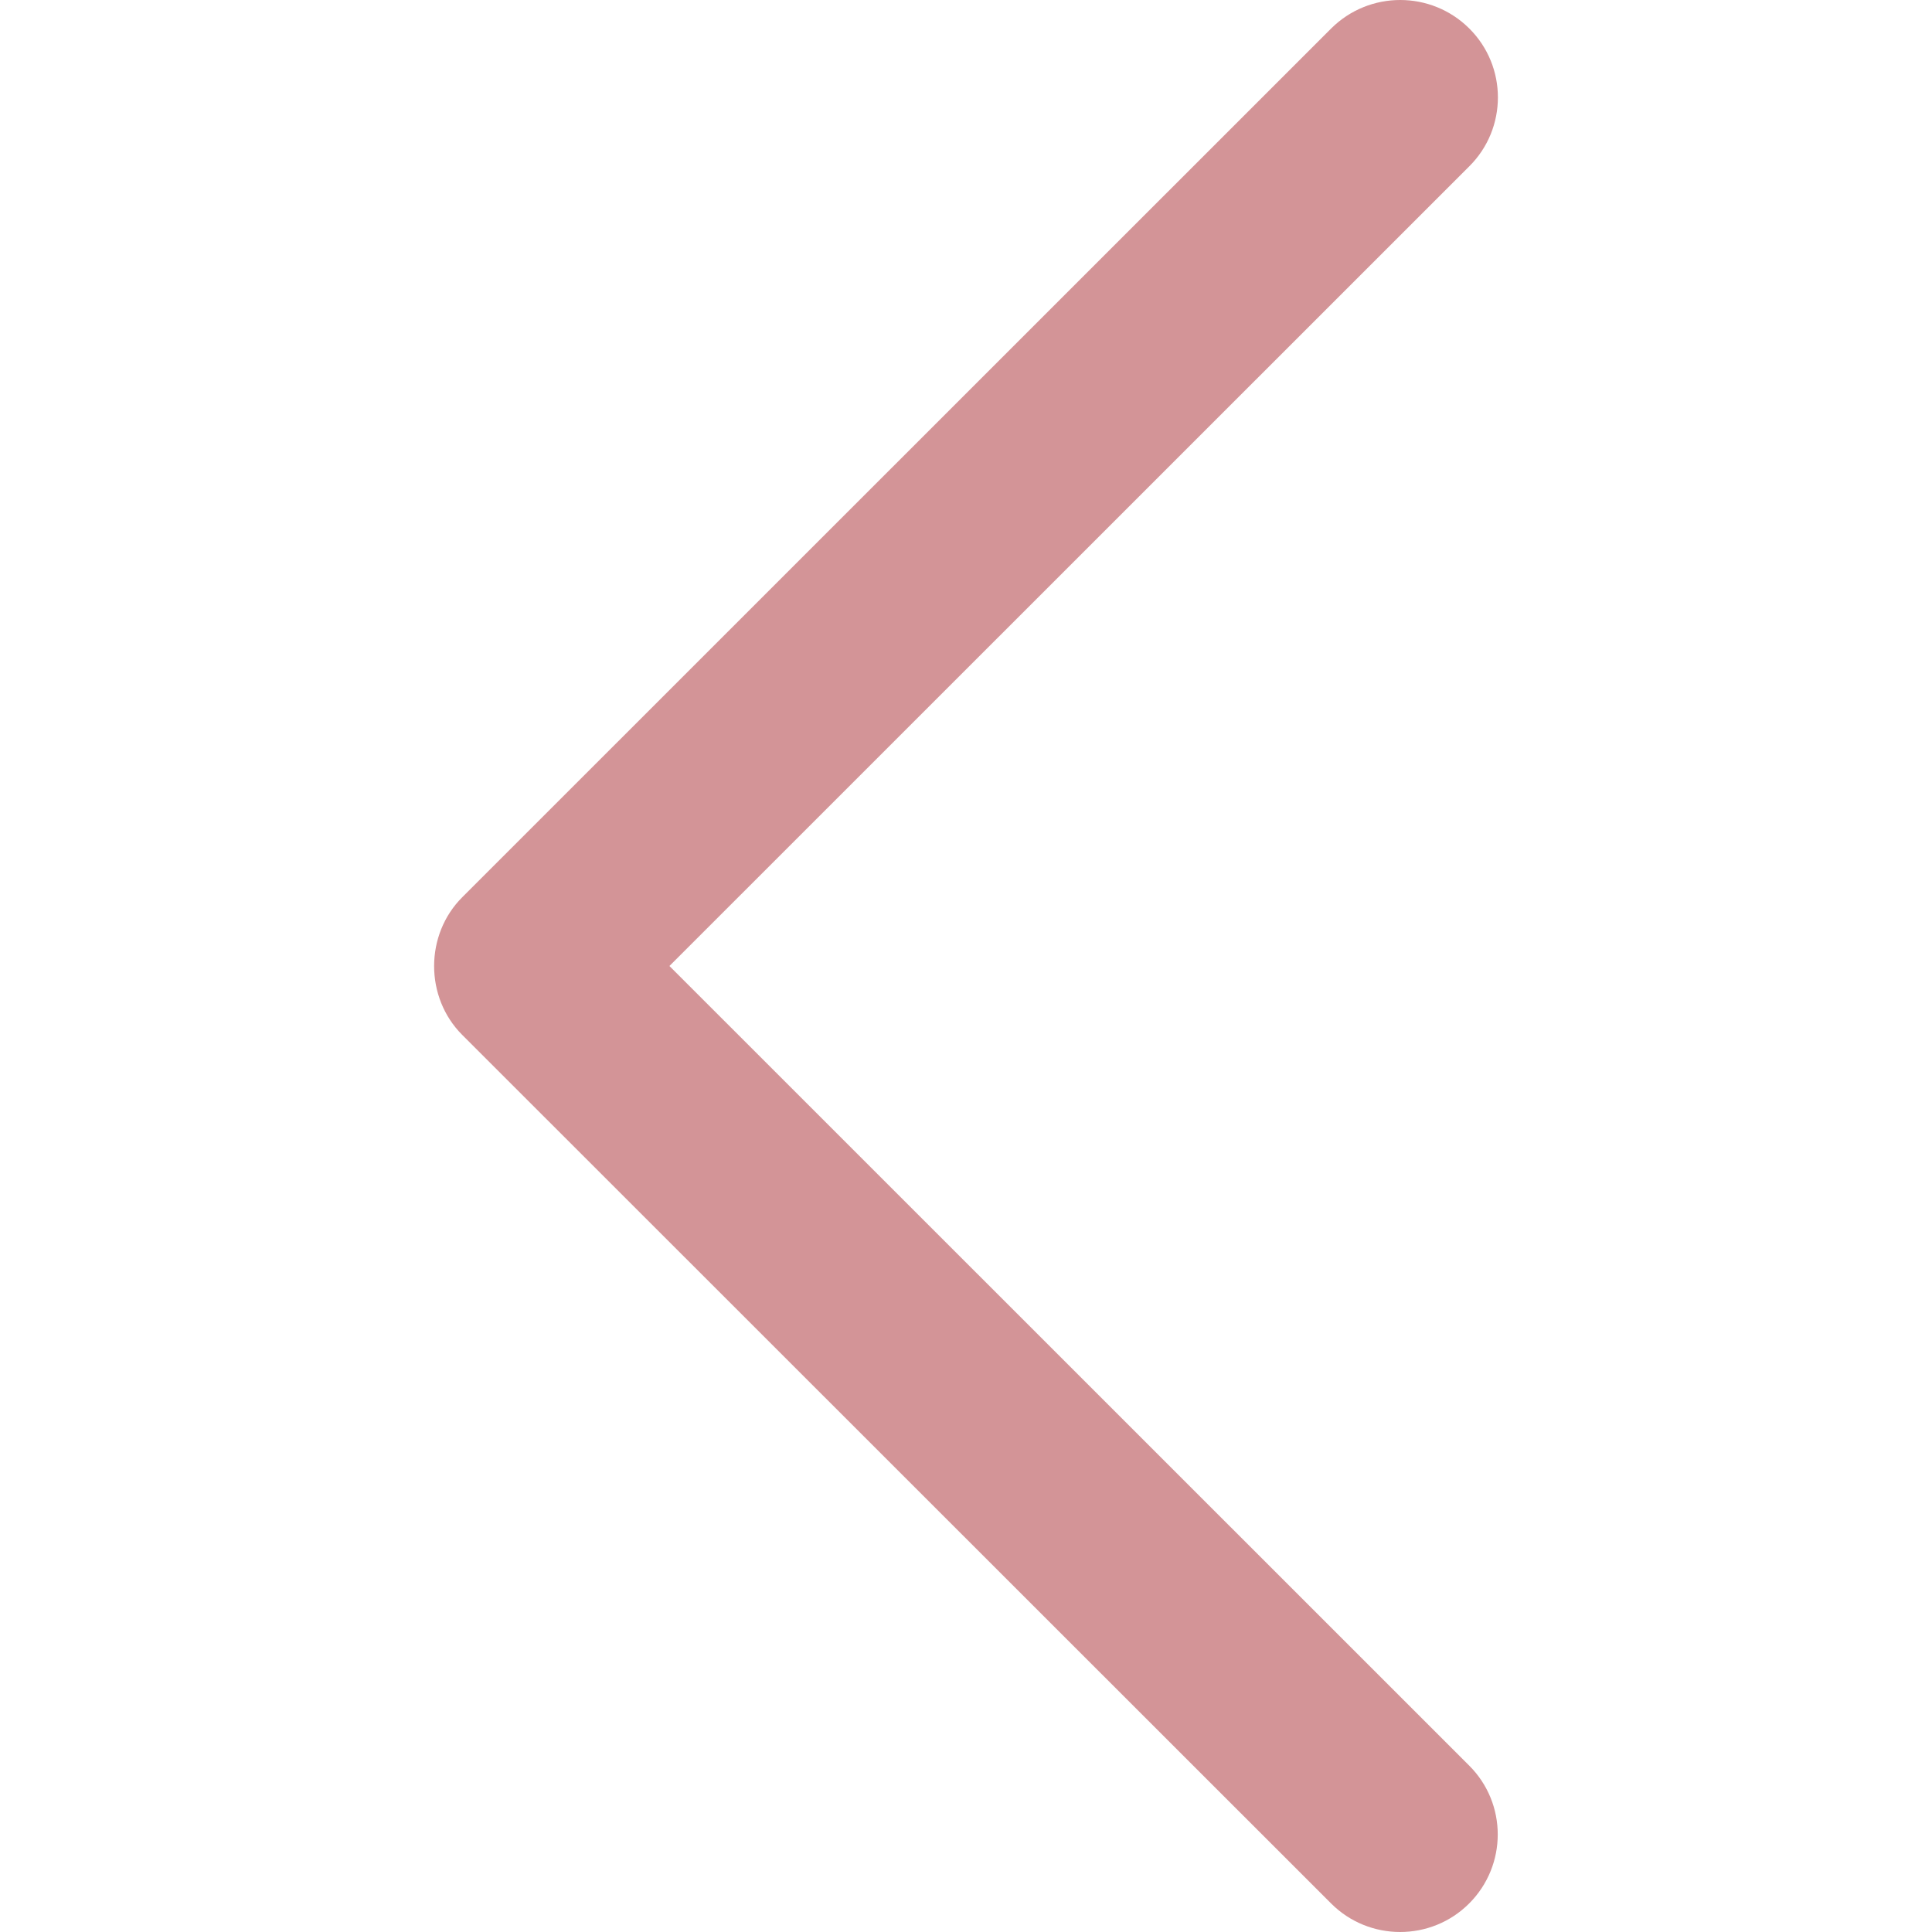<svg width="12" height="12" viewBox="0 0 12 12" fill="none" xmlns="http://www.w3.org/2000/svg">
<g clip-path="url(#clip0)">
<path d="M2.872 5.572L8.268 0.177C8.505 -0.059 8.889 -0.059 9.126 0.177C9.363 0.413 9.363 0.797 9.126 1.033L4.158 6L9.125 10.966C9.362 11.202 9.362 11.586 9.125 11.823C8.889 12.059 8.504 12.059 8.268 11.823L2.871 6.428C2.638 6.195 2.638 5.805 2.872 5.572Z" fill="#D39497"/>
</g>
<defs>
<clipPath id="clip0">
<rect width="12" height="12" fill="white" transform="matrix(1 0 0 -1 0 12)"/>
</clipPath>
</defs>
</svg>
